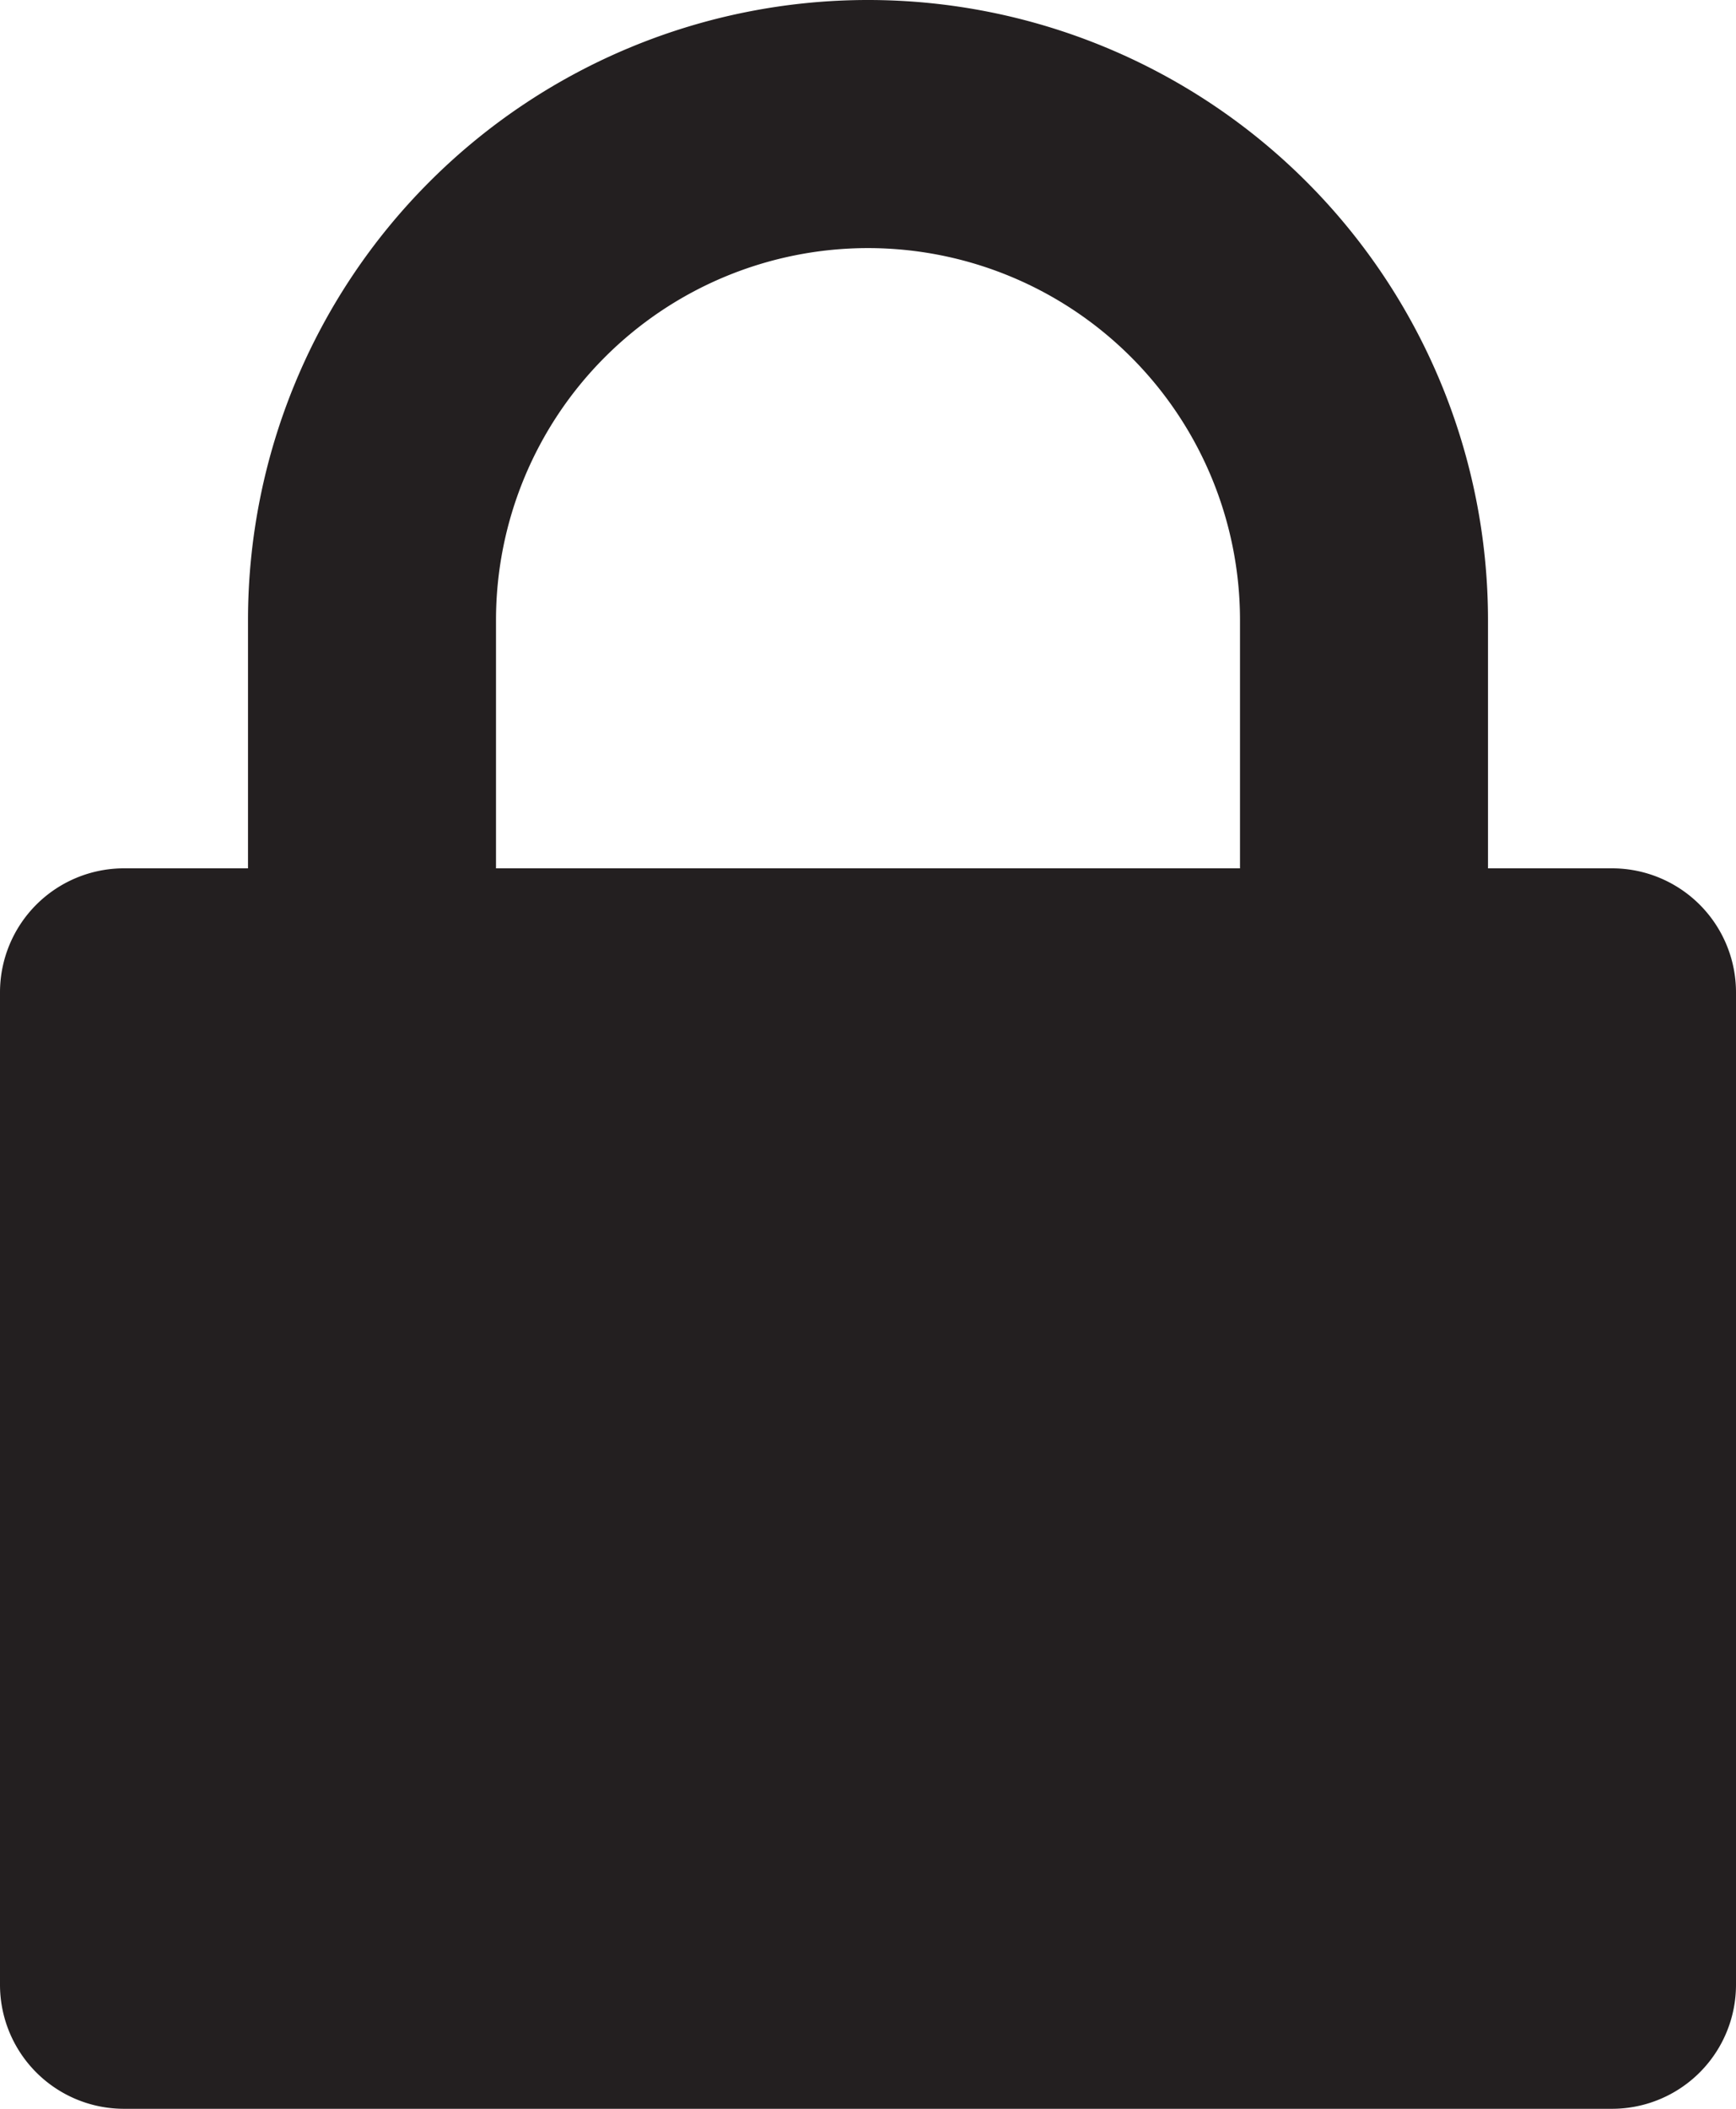 <svg id="Layer_1" data-name="Layer 1" xmlns="http://www.w3.org/2000/svg" viewBox="0 0 14 17"><title>cadenasArtboard 2</title><path d="M13,7H12V5A5,5,0,1,0,2,5V7H1A1,1,0,0,0,0,8v8a1,1,0,0,0,1,1H13a1,1,0,0,0,1-1V8A1,1,0,0,0,13,7ZM4,5a3,3,0,1,1,6,0V7H4Z" fill="#231f20" fill-rule="evenodd"/></svg>